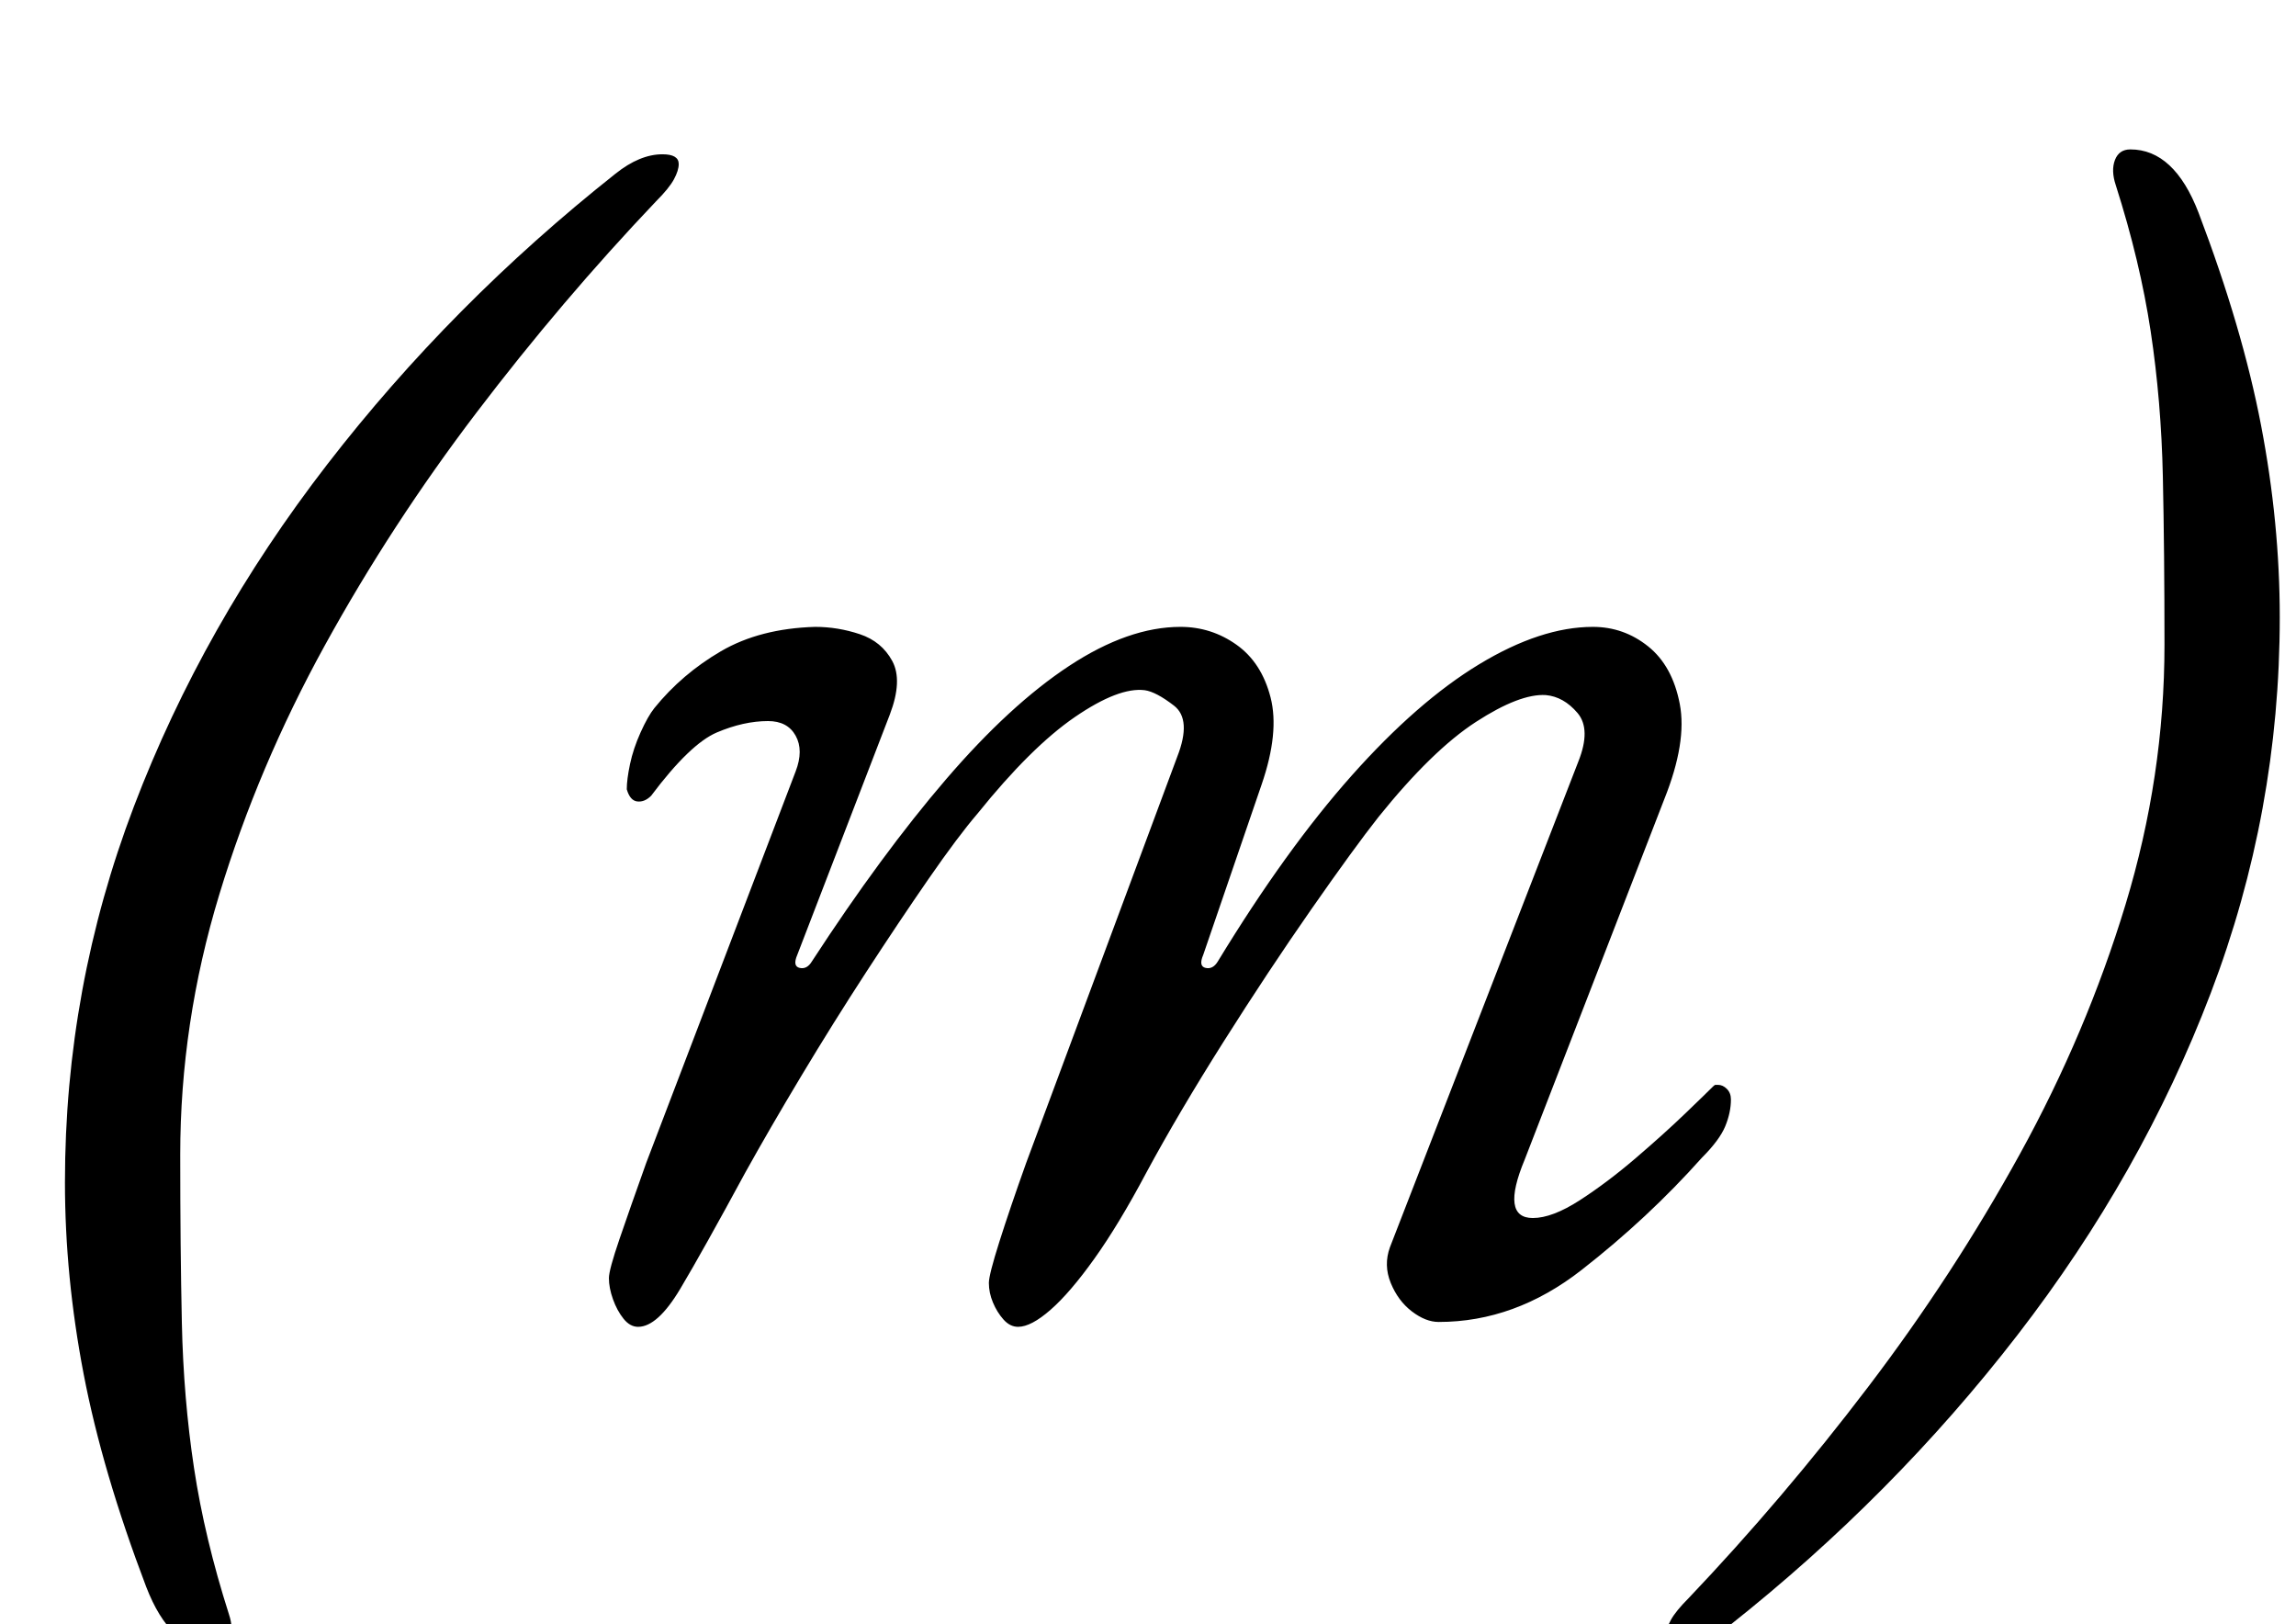 <?xml version="1.0" standalone="no"?>
<!DOCTYPE svg PUBLIC "-//W3C//DTD SVG 1.1//EN" "http://www.w3.org/Graphics/SVG/1.1/DTD/svg11.dtd" >
<svg xmlns="http://www.w3.org/2000/svg" xmlns:xlink="http://www.w3.org/1999/xlink" version="1.1" viewBox="-10 0 1414 1000">
  <g transform="matrix(1 0 0 -1 0 800)">
   <path fill="currentColor"
d="M122 -216q-27 0 -42 39q-27 71 -38.5 131t-11.5 118q0 120 42.5 231.5t119 210.5t177.5 179q15 12 29 12q10 0 10 -6q0 -4 -3 -9.5t-11 -13.5q-58 -61 -110.5 -130t-93.5 -143.5t-65 -153.5t-24 -160q0 -57 1 -103.5t7.5 -89.5t21.5 -90q3 -9 0.5 -15.5t-9.5 -6.5z
M383 -17q-5 0 -9 5t-6.5 12t-2.5 13q0 5 6.5 24t16.5 47l92 241q5 13 0 22t-17 9q-15 0 -31.5 -7t-40.5 -39q-4 -4 -8.5 -3.5t-6.5 7.5q0 6 2 15.5t6.5 19.5t8.5 15q17 21 41 35t58 15q14 0 27.5 -4.5t20 -16.5t-1.5 -33l-57 -148q-3 -7 1.5 -8t7.5 4q43 66 82.5 112t76 70
t68.5 24q19 0 34.5 -11t21 -32.5t-5.5 -53.5l-36 -105q-3 -7 1.5 -8t7.5 4q42 69 82.5 114.5t78.5 68.5t70 23q19 0 34 -12t19.5 -35.5t-9.5 -58.5l-86 -222q-15 -36 5 -36q12 0 29 11t34.5 26t30.5 27.5t17 16.5q1 1 1.5 1h1.5q3 0 5.5 -2.5t2.5 -6.5q0 -8 -3.5 -16.5
t-14.5 -19.5q-33 -37 -74 -69t-88 -32q-8 0 -16.5 6.5t-13 17.5t-0.5 22l116 299q8 20 -0.5 30t-19.5 11q-16 1 -43 -16.5t-60 -58.5q-15 -19 -41.5 -57t-54 -81.5t-47.5 -80.5q-17 -32 -32 -53t-27 -31.5t-20 -10.5q-5 0 -9 4.5t-6.5 10.5t-2.5 12q0 5 6.5 25.5t16.5 48.5
l93 250q9 23 -2 31.5t-18 9.5q-16 2 -43 -16.5t-60 -59.5q-12 -14 -30 -40t-38.5 -57.5t-40 -64t-34.5 -59.5q-26 -48 -40 -71.5t-26 -23.5zM1302 708q27 0 42 -39q27 -71 38.5 -131t11.5 -118q0 -120 -42.5 -231.5t-119 -210.5t-177.5 -179q-15 -12 -29 -12q-10 0 -10 6
q0 4 3 9.5t11 13.5q58 61 110.5 130t93.5 143.5t65 153.5t24 160q0 57 -1 103.5t-7.5 89.5t-21.5 90q-3 9 -0.5 15.5t9.5 6.5z" />
  </g>

</svg>

